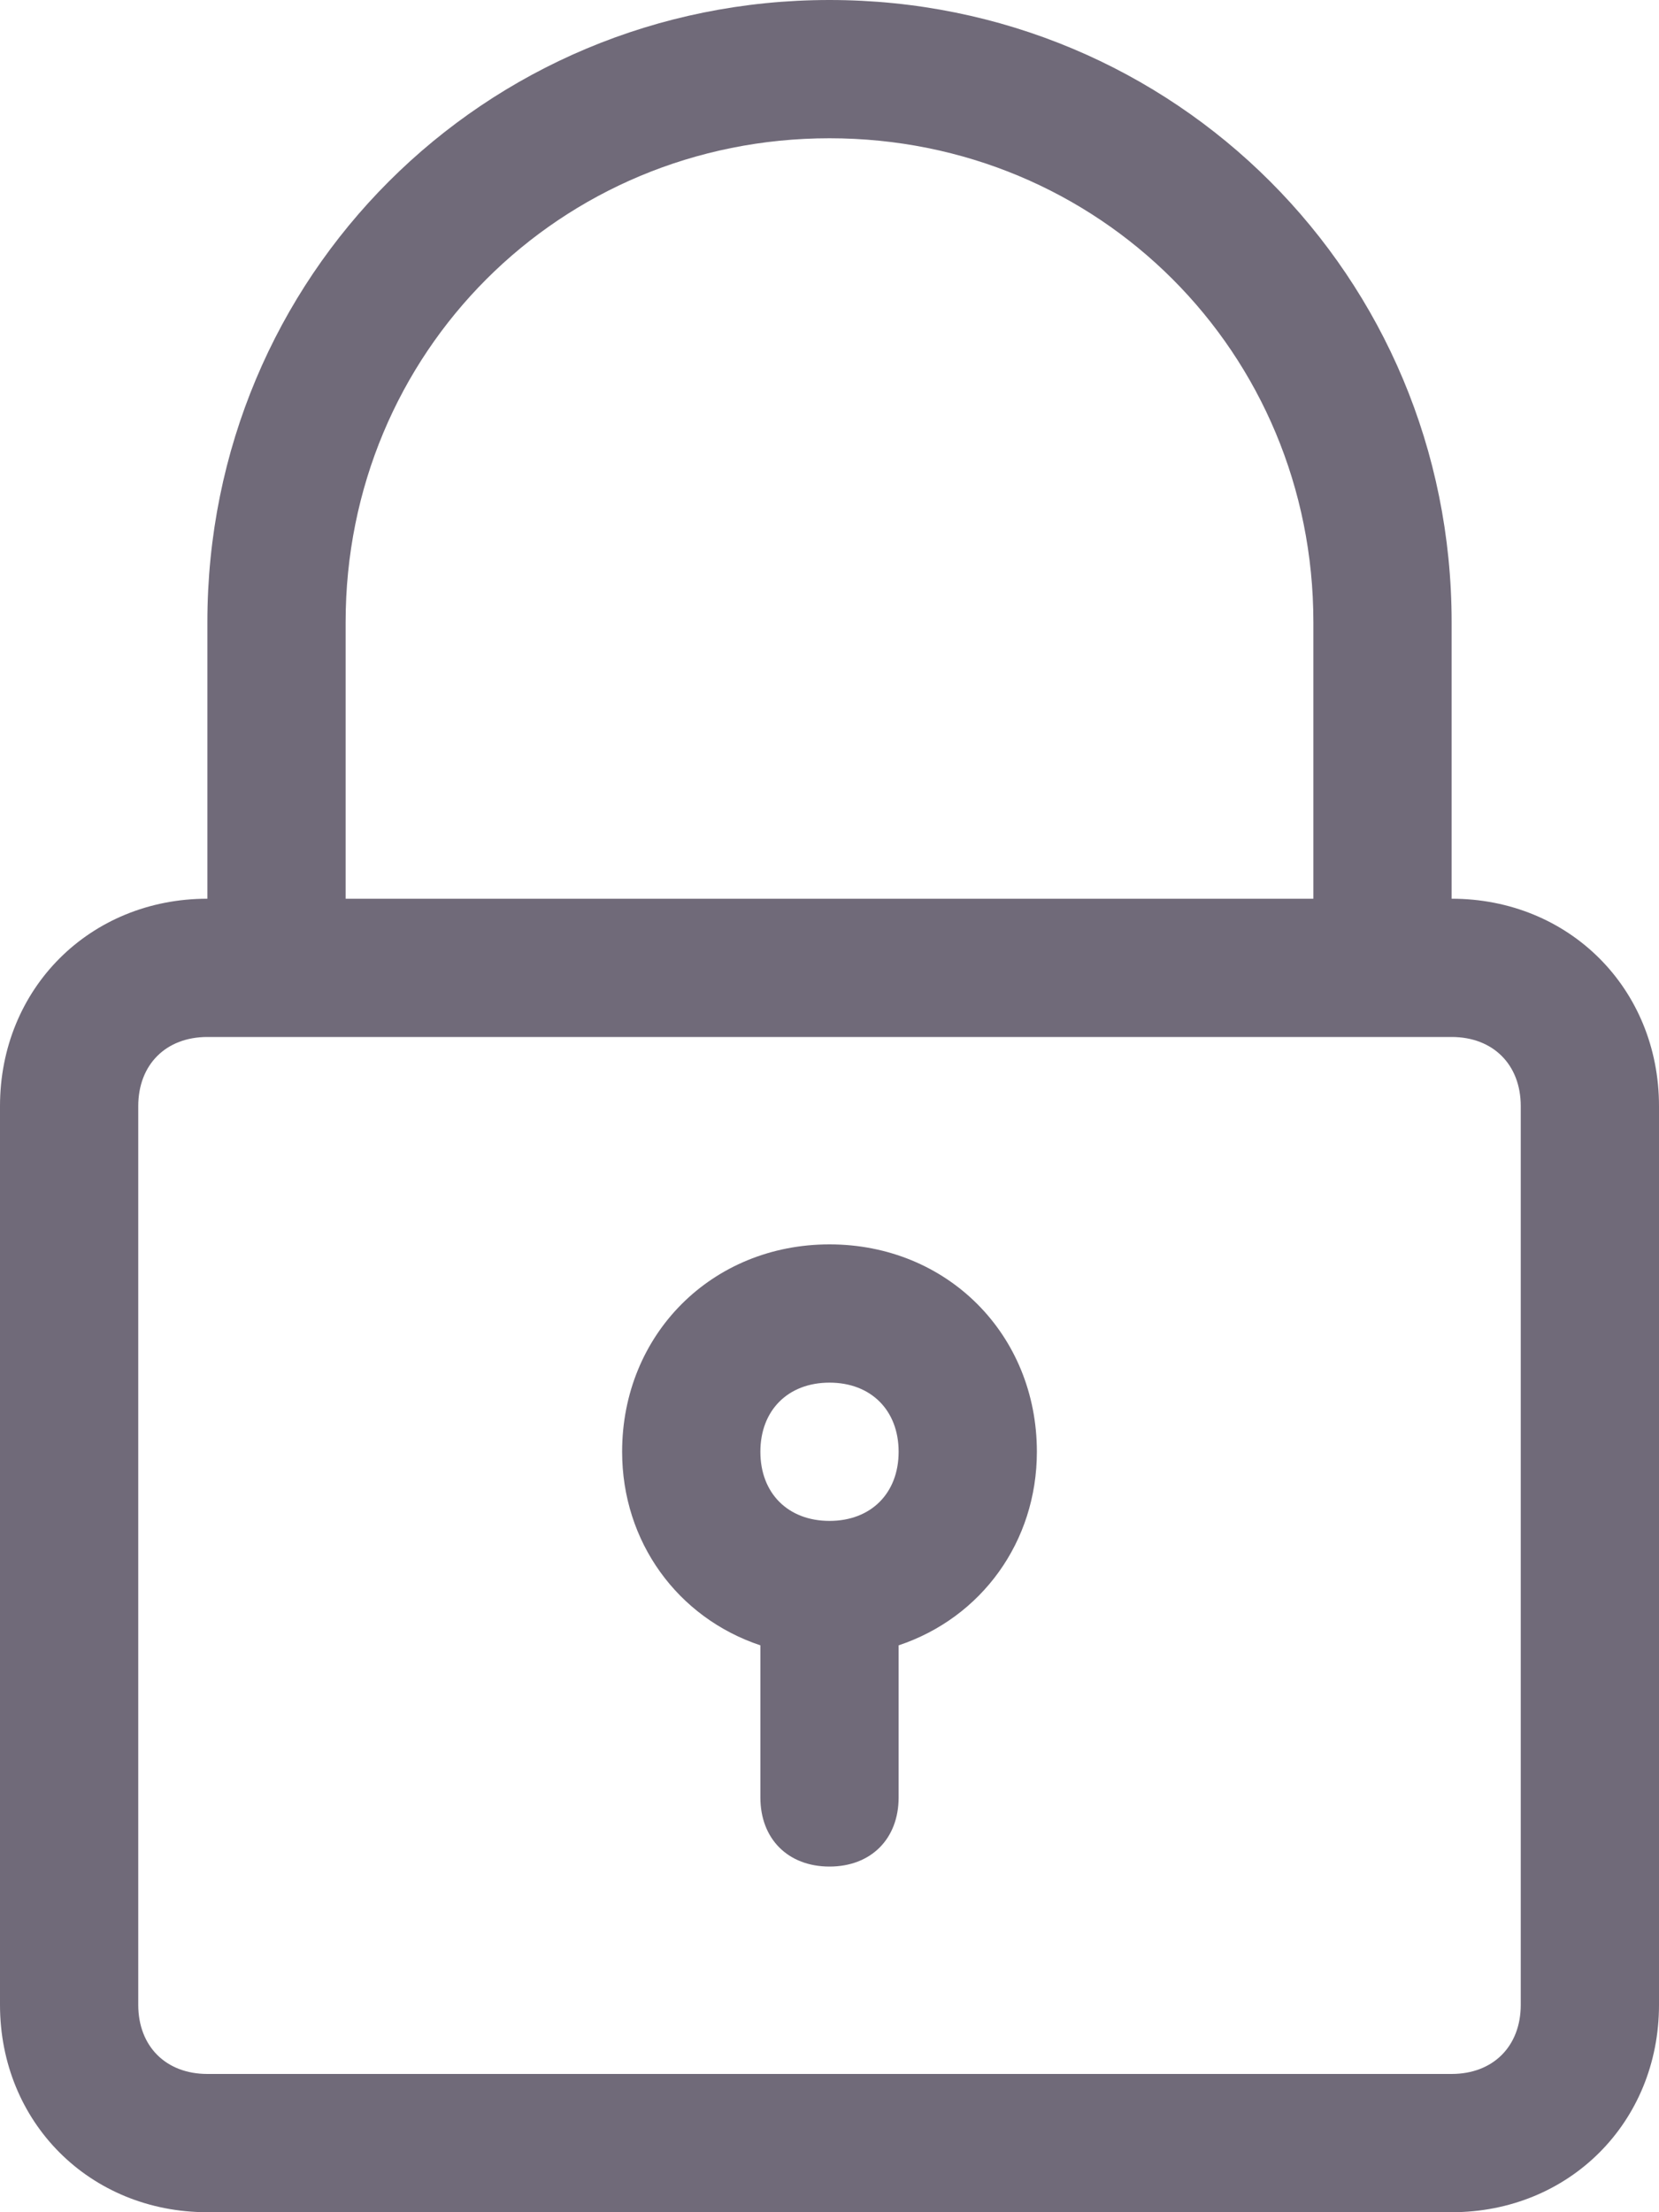 <svg width="12" height="16" viewBox="0 0 12 16" fill="none" xmlns="http://www.w3.org/2000/svg">
<path d="M6 0C3.5 0 1.5 2 1.5 4.5V6.5C0.65 6.5 0 7.15 0 8V14.5C0 15.35 0.65 16 1.5 16H10.5C11.35 16 12 15.35 12 14.5V8C12 7.15 11.35 6.5 10.5 6.5V4.5C10.5 2 8.5 0 6 0ZM11 8V14.5C11 14.8 10.8 15 10.5 15H1.5C1.2 15 1 14.8 1 14.5V8C1 7.7 1.2 7.5 1.5 7.5H2H10H10.5C10.8 7.5 11 7.7 11 8ZM2.5 6.5V4.5C2.5 2.55 4.05 1 6 1C7.95 1 9.5 2.55 9.5 4.5V6.5H2.5Z" fill="#706A79"/>
<path d="M6 9C5.15 9 4.5 9.65 4.5 10.5C4.5 11.15 4.9 11.7 5.5 11.9V13C5.5 13.3 5.7 13.5 6 13.5C6.3 13.5 6.5 13.3 6.5 13V11.9C7.1 11.7 7.5 11.15 7.5 10.5C7.5 9.65 6.85 9 6 9ZM6 11C5.7 11 5.5 10.8 5.5 10.5C5.5 10.2 5.7 10 6 10C6.3 10 6.5 10.2 6.5 10.5C6.5 10.8 6.3 11 6 11Z" fill="#706A79"/>
</svg>
